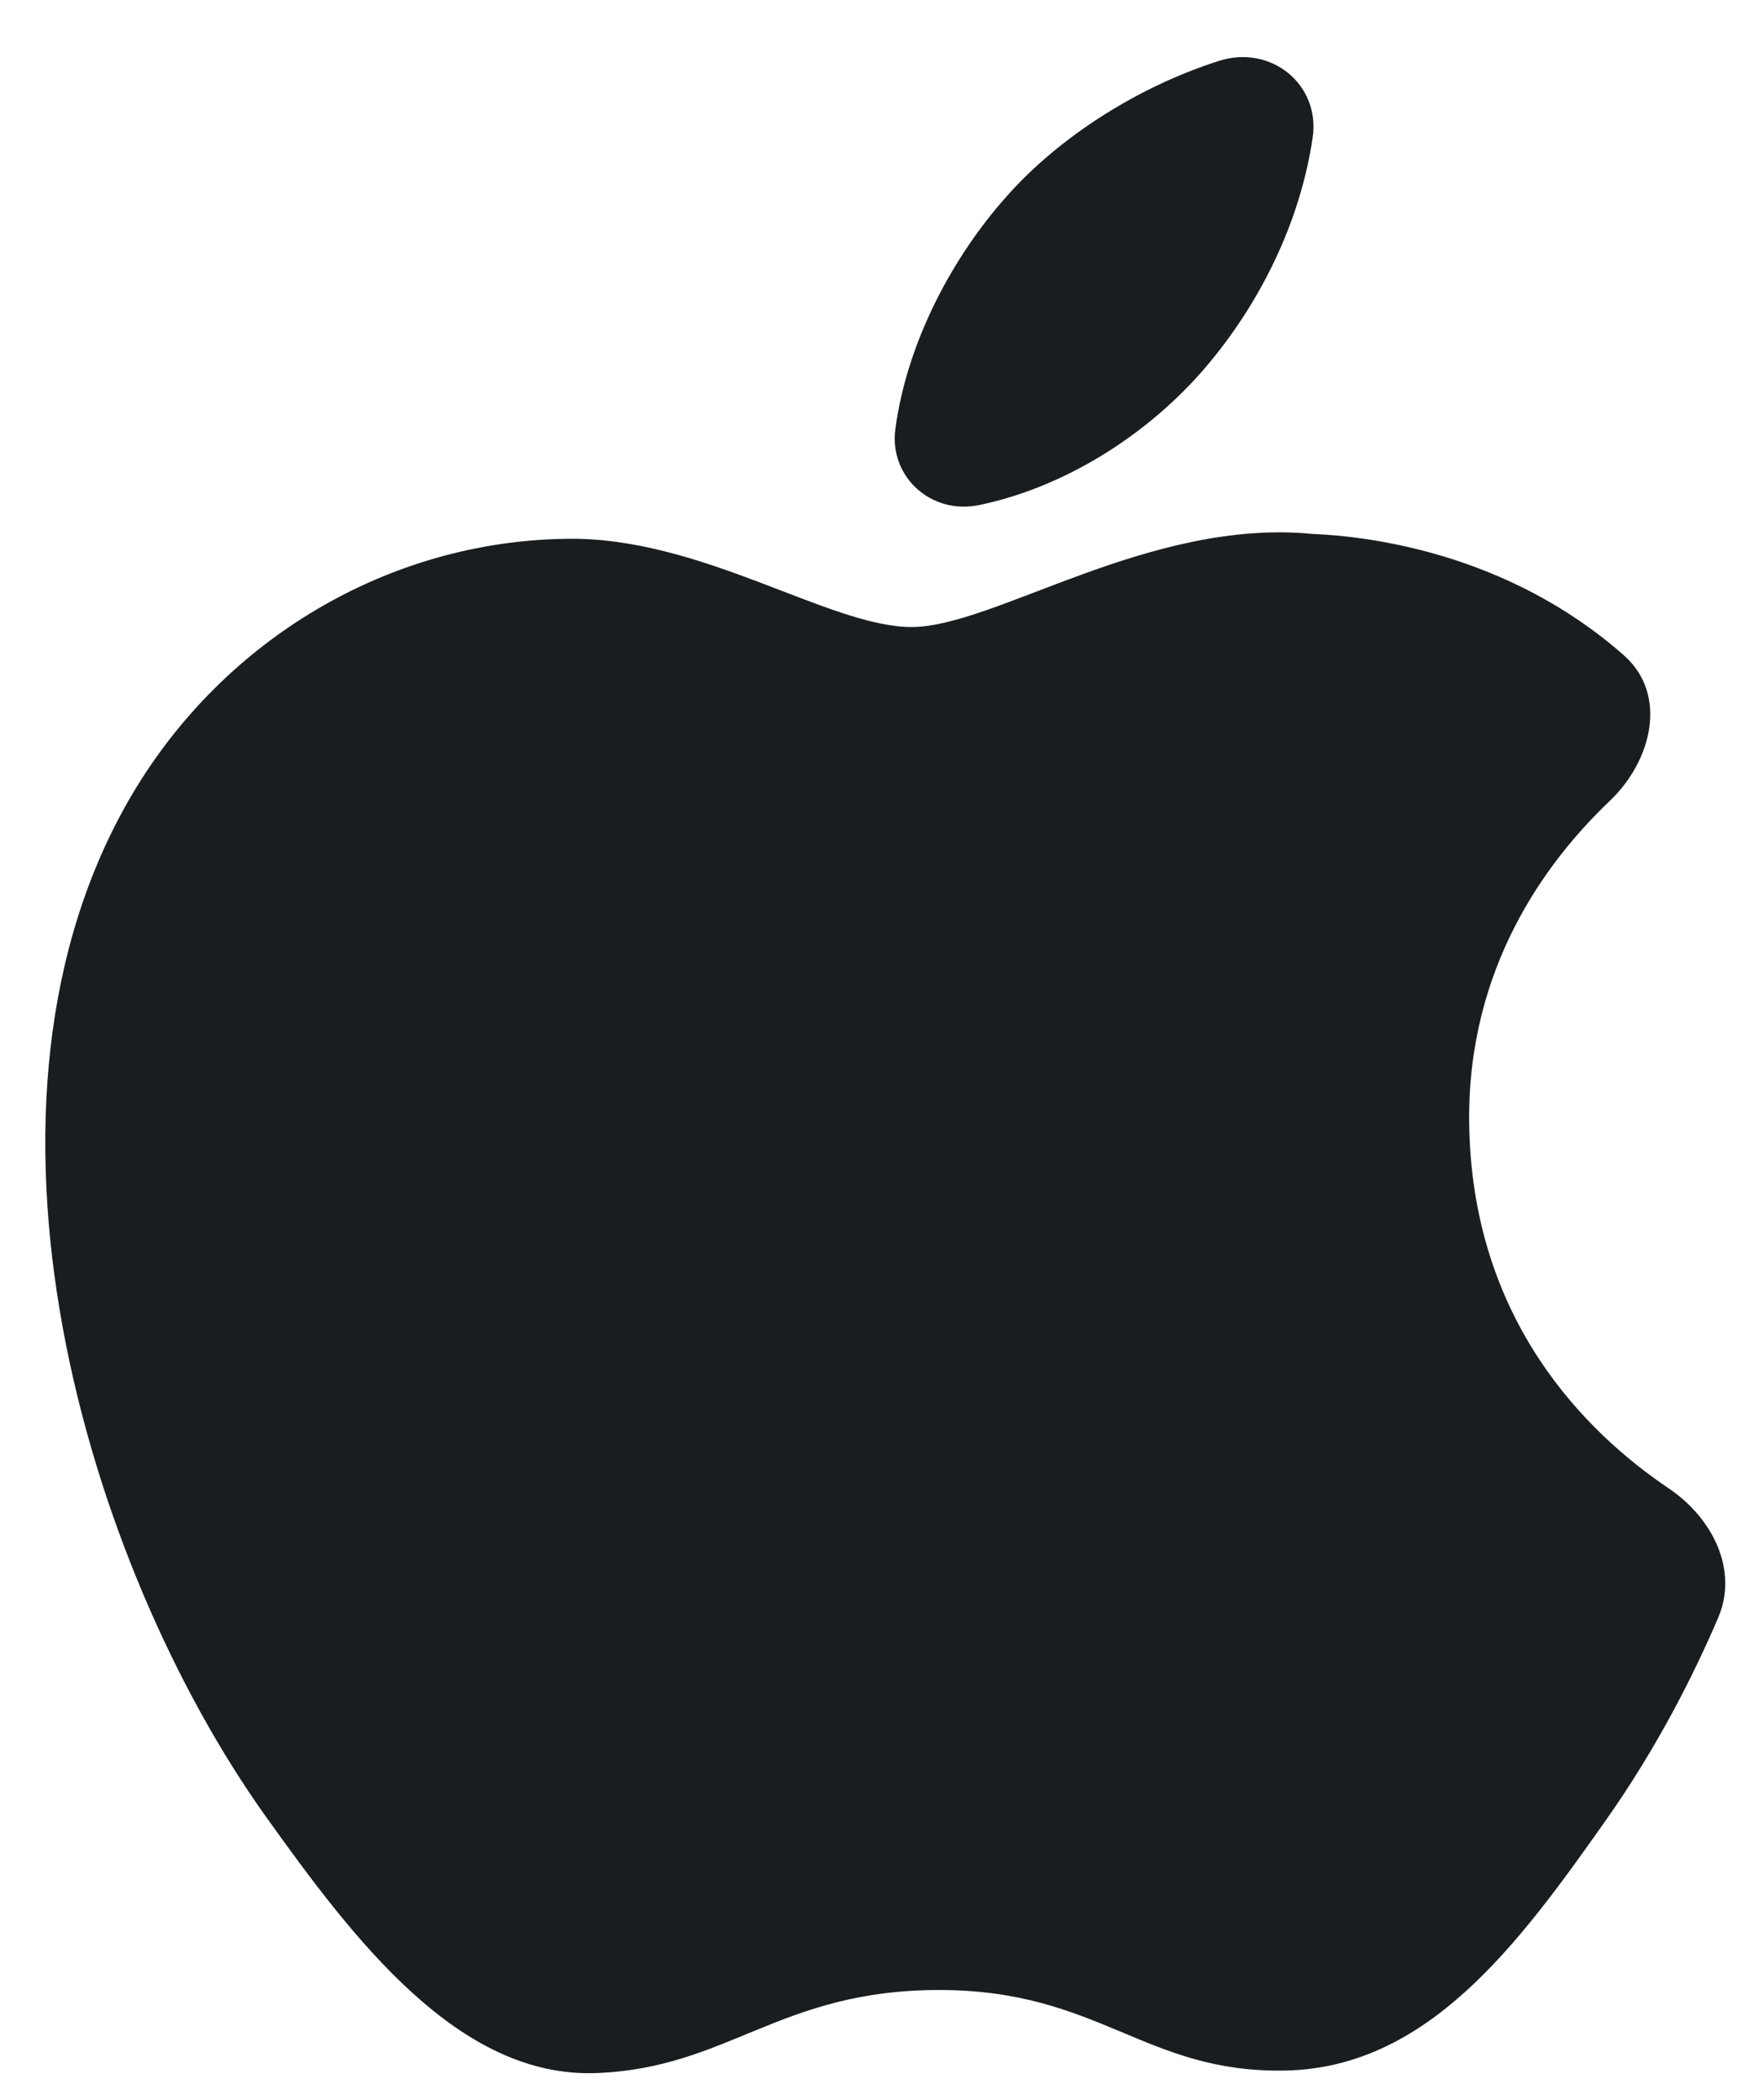<svg width="21" height="25" viewBox="0 0 21 25" fill="none" xmlns="http://www.w3.org/2000/svg">
<path d="M17.49 13.352C17.513 15.713 18.885 17.057 19.865 17.717C20.386 18.068 20.698 18.688 20.455 19.256C20.179 19.902 19.743 20.783 19.11 21.679C18.072 23.151 16.993 24.618 15.295 24.648C13.626 24.678 13.089 23.689 11.181 23.689C9.273 23.689 8.677 24.618 7.097 24.678C5.457 24.738 4.209 23.086 3.161 21.619C1.021 18.619 -0.615 13.141 1.581 9.443C2.673 7.607 4.623 6.444 6.739 6.414C8.349 6.384 9.869 7.464 10.853 7.464C11.837 7.464 13.683 6.166 15.625 6.356C16.292 6.383 17.949 6.581 19.332 7.801C19.857 8.264 19.67 9.052 19.164 9.534C18.393 10.268 17.473 11.527 17.49 13.352ZM14.353 4.371C14.992 3.622 15.477 2.657 15.627 1.637C15.72 1.009 15.133 0.526 14.511 0.725C13.565 1.026 12.616 1.62 11.978 2.344C11.36 3.037 10.801 4.048 10.659 5.107C10.583 5.673 11.083 6.132 11.658 6.012C12.707 5.794 13.691 5.148 14.353 4.371Z" fill="#1A1D1F"/>
</svg>
